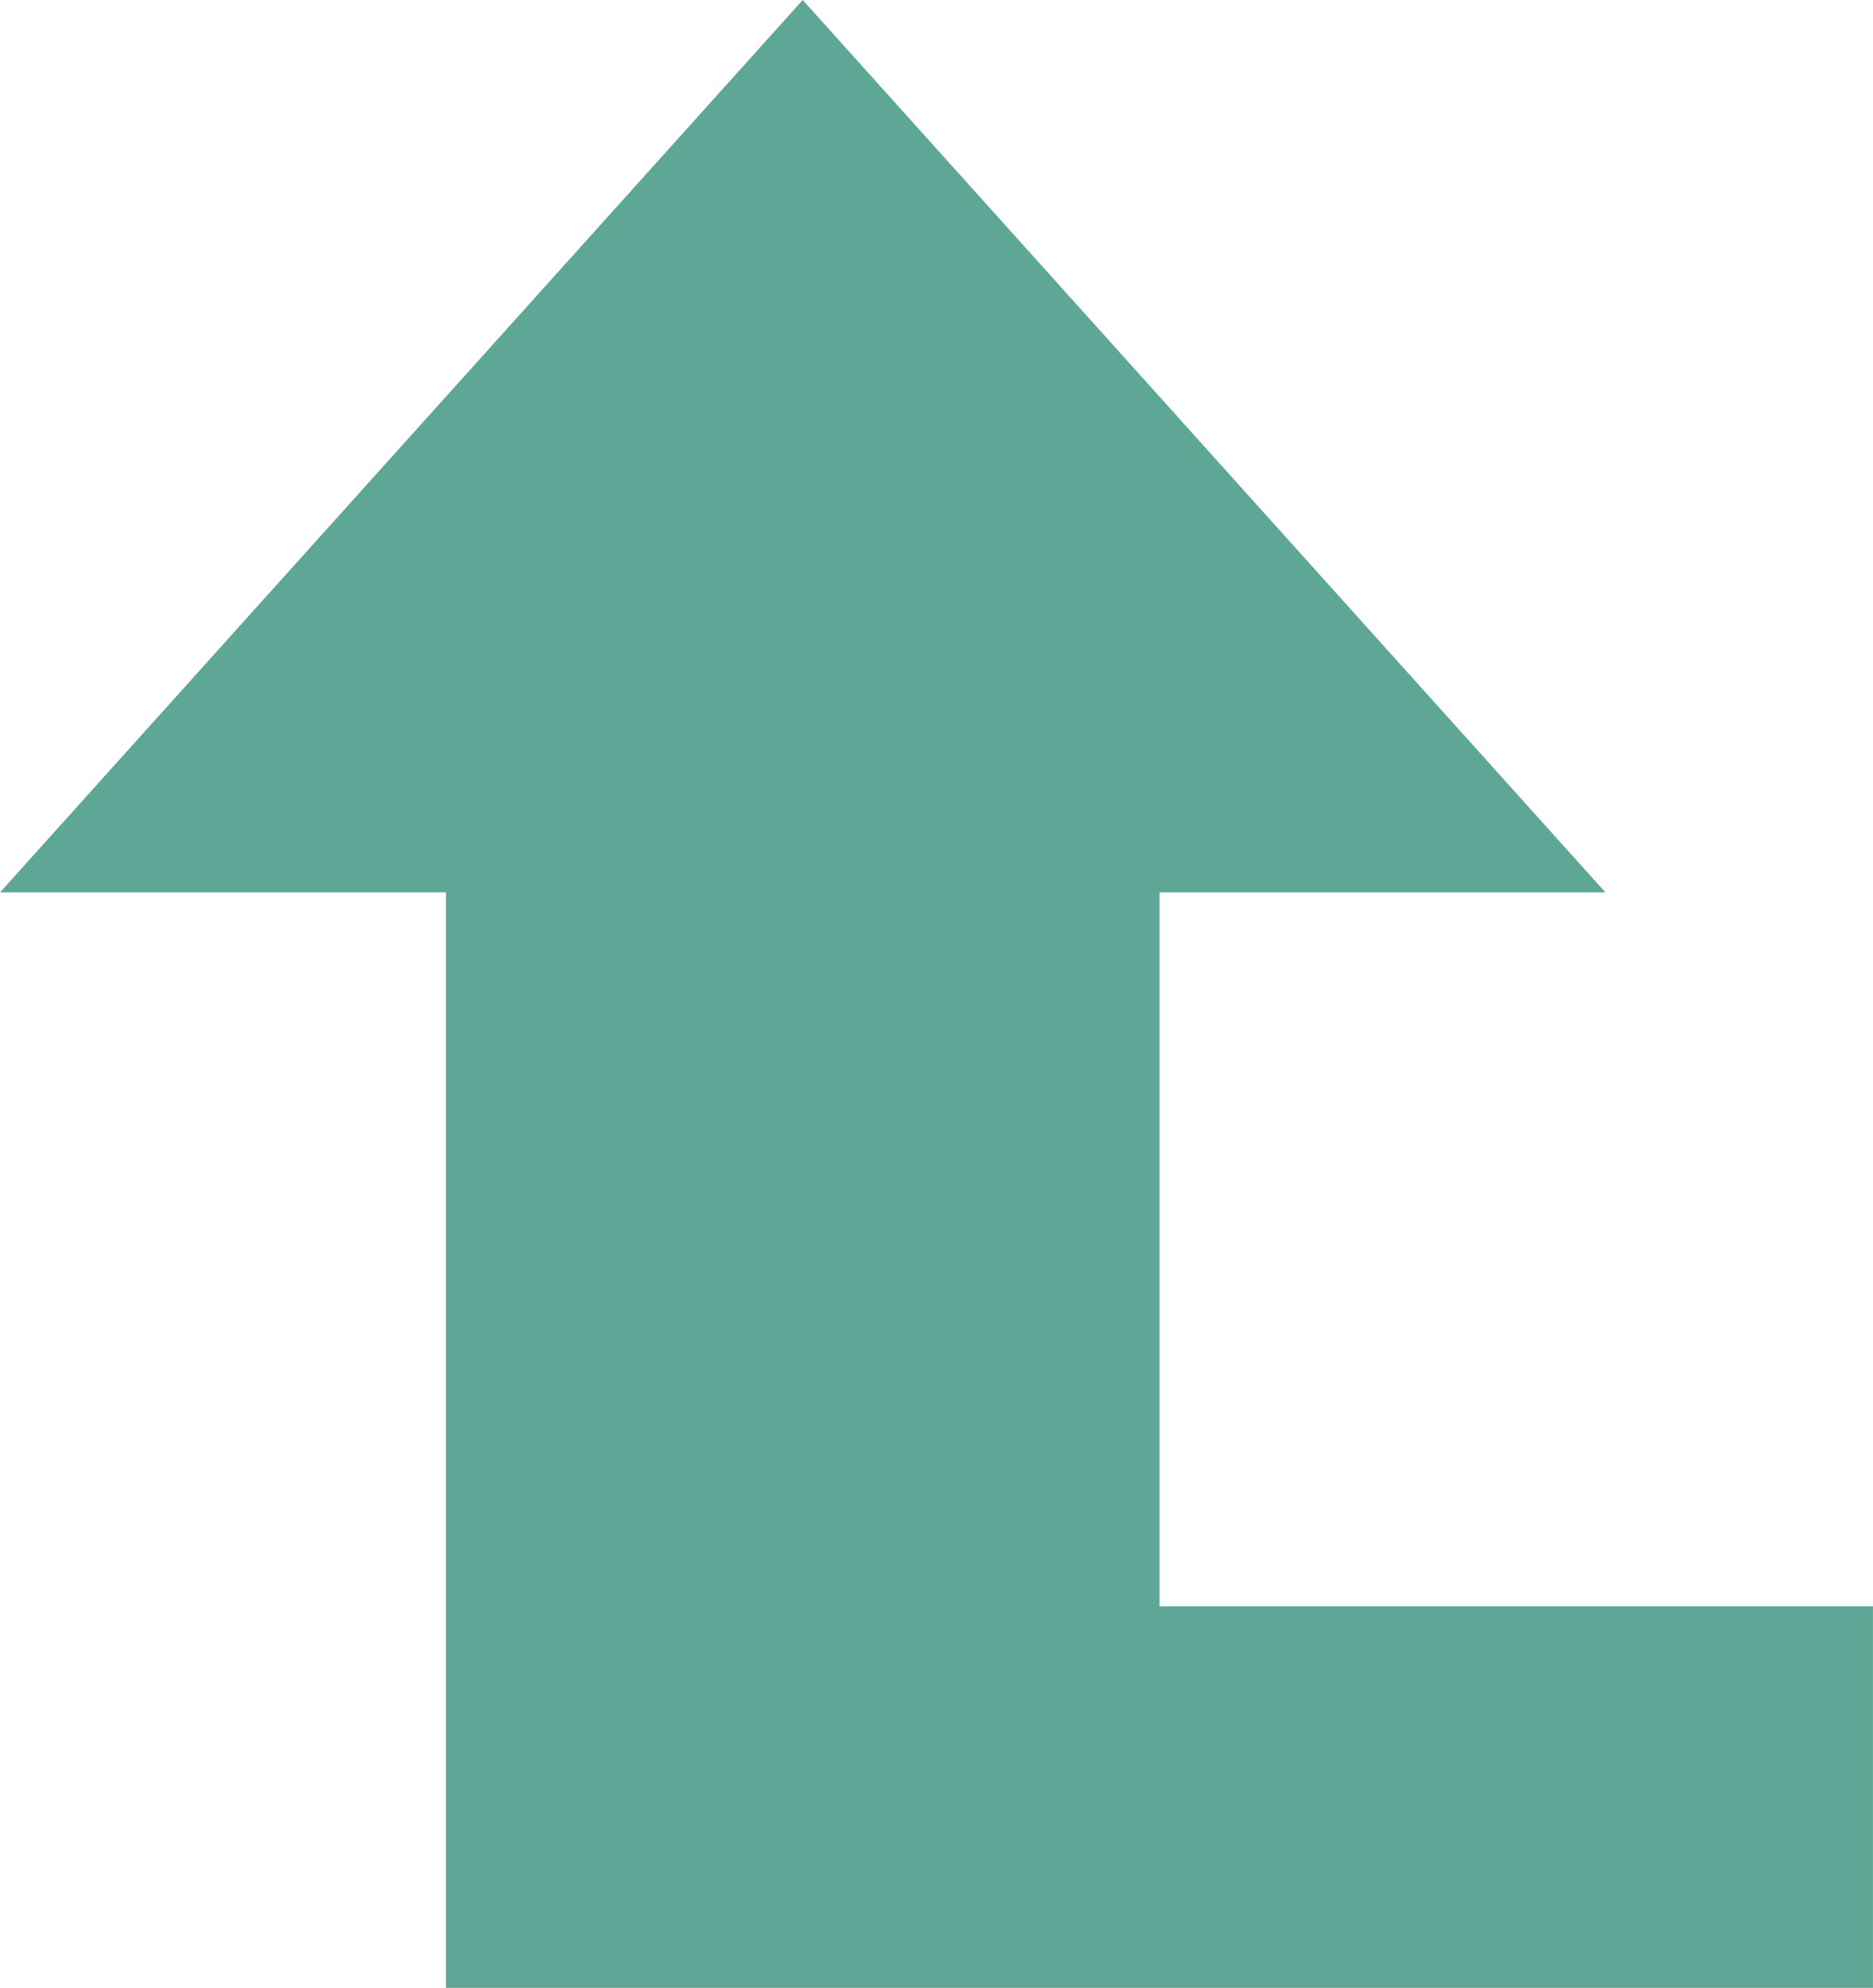 <svg xmlns="http://www.w3.org/2000/svg" width="21" height="22.275" viewBox="0 0 82.32 87.32" shape-rendering="geometricPrecision" text-rendering="geometricPrecision" image-rendering="optimizeQuality" fill-rule="evenodd" clip-rule="evenodd"><path fill="#5ea796" d="M82.32 70.56H50.96V39.2h19.6L35.28 0 0 39.2h19.6v48.12h62.72z"/></svg>